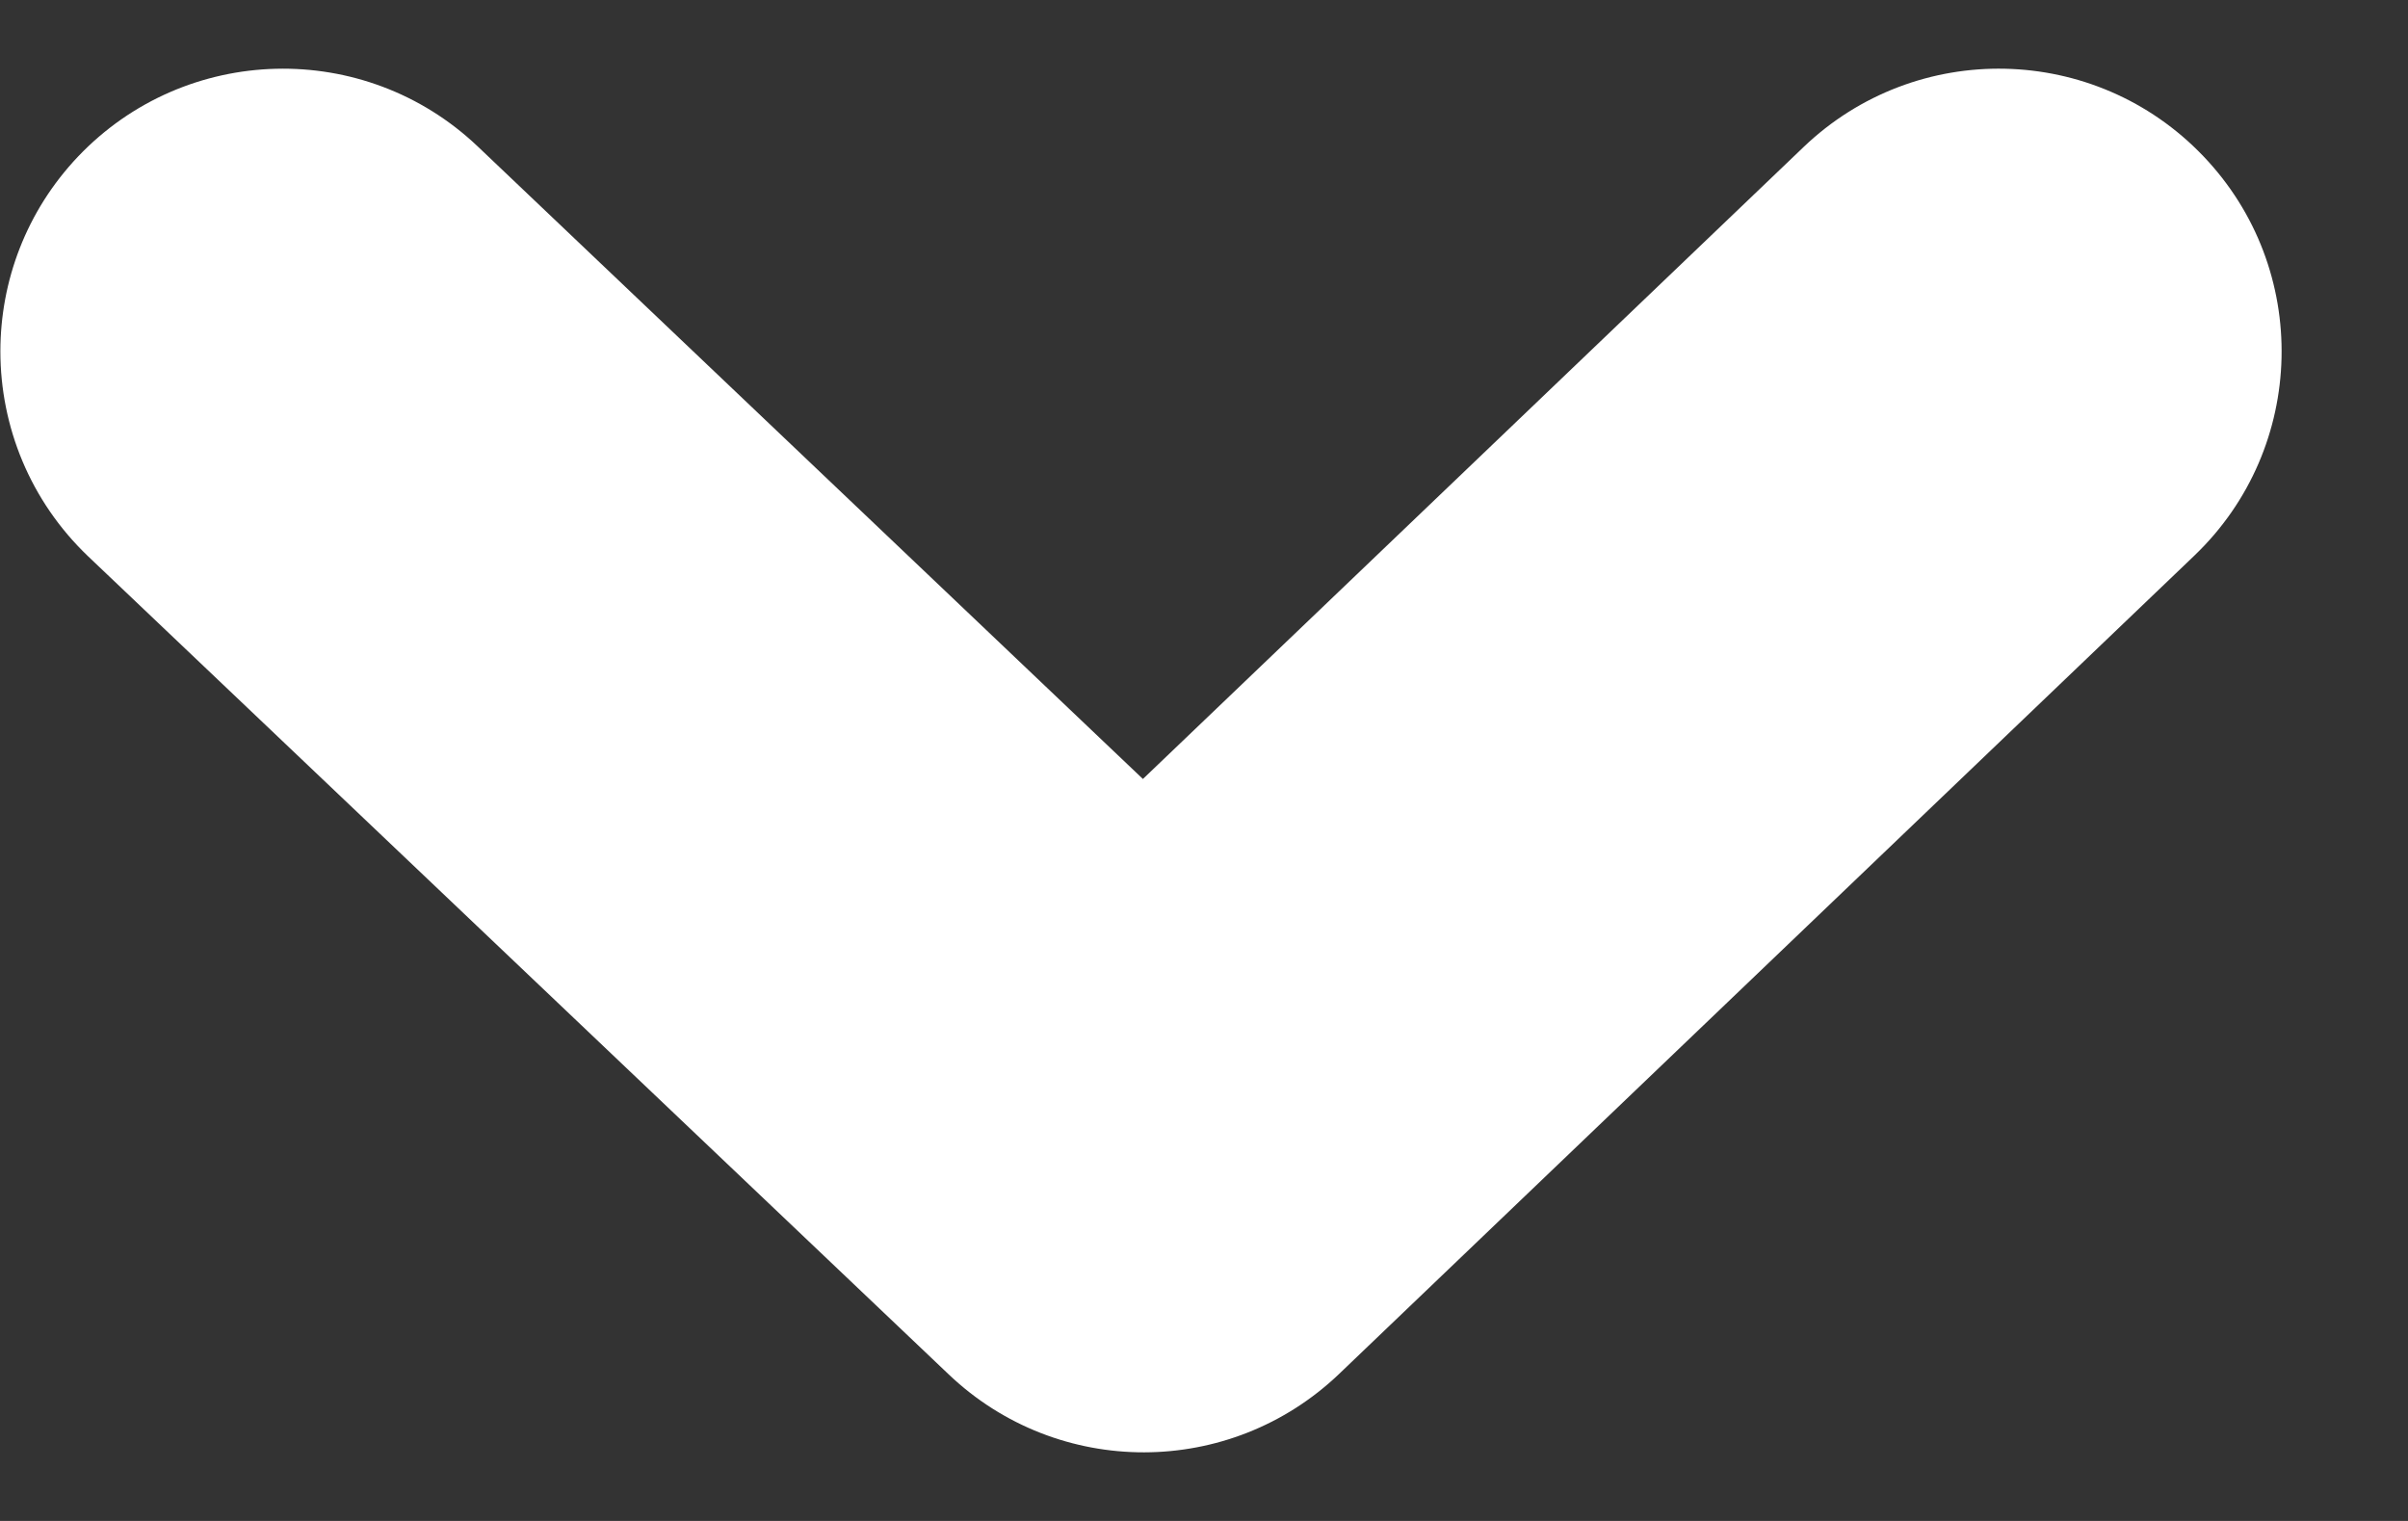 <svg width="19" height="12" viewBox="0 0 19 12" id="ang" fill="none" xmlns="http://www.w3.org/2000/svg">
<rect x="0" y="0" width="19" height="12" fill="#333333" stroke="none"/>
<path d="M0.003 2.772C0.003 2.22 0.206 1.667 0.616 1.235C1.465 0.343 2.877 0.307 3.77 1.156L9.018 6.146L14.23 1.161C15.12 0.309 16.532 0.34 17.384 1.231C18.236 2.121 18.204 3.533 17.314 4.384L10.566 10.84C9.705 11.663 8.35 11.665 7.487 10.845L0.696 4.39C0.236 3.951 0.003 3.363 0.003 2.772Z" fill="white"/>
</svg>
